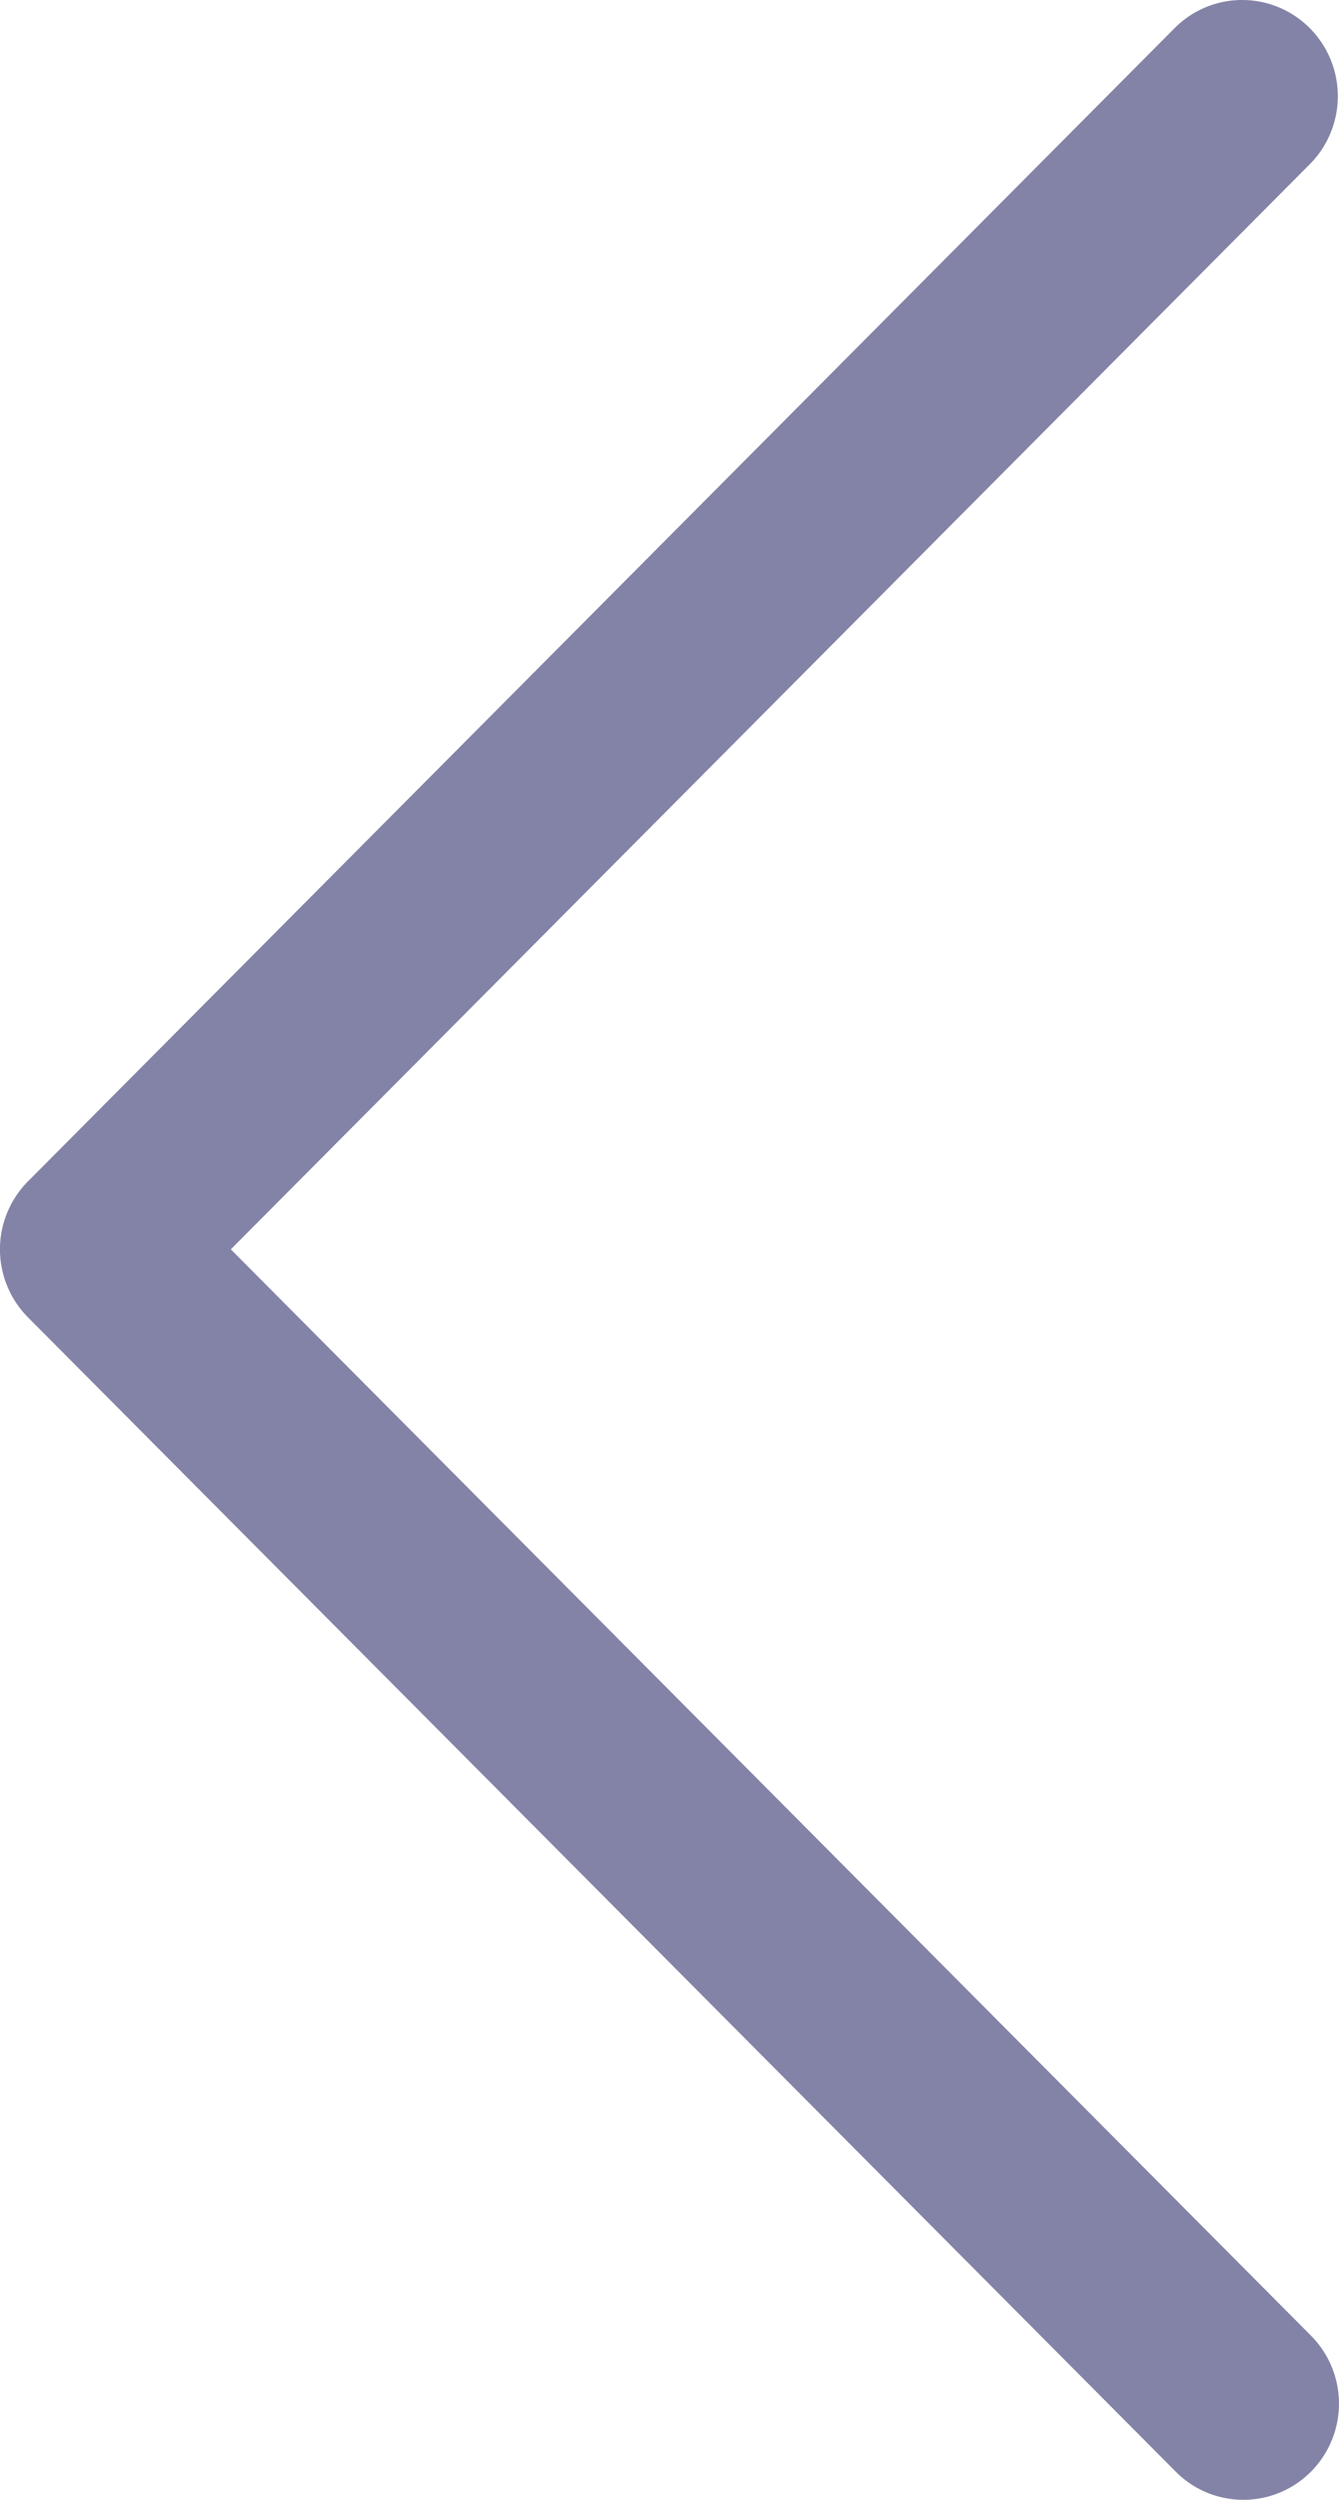 <svg xmlns="http://www.w3.org/2000/svg" width="30" height="56" viewBox="0 0 30 56">
    <path fill="#8382a7" d="M102.924 26.464L128.639.605a2.134 2.134 0 0 1 3.03.053 2.163 2.163 0 0 1 0 2.994l-24.2 24.335 24.2 24.335a2.163 2.163 0 0 1 0 3.047 2.134 2.134 0 0 1-3.03 0l-25.715-25.858a2.163 2.163 0 0 1 0-3.047z" transform="translate(-102.297 0)"/>
</svg>
